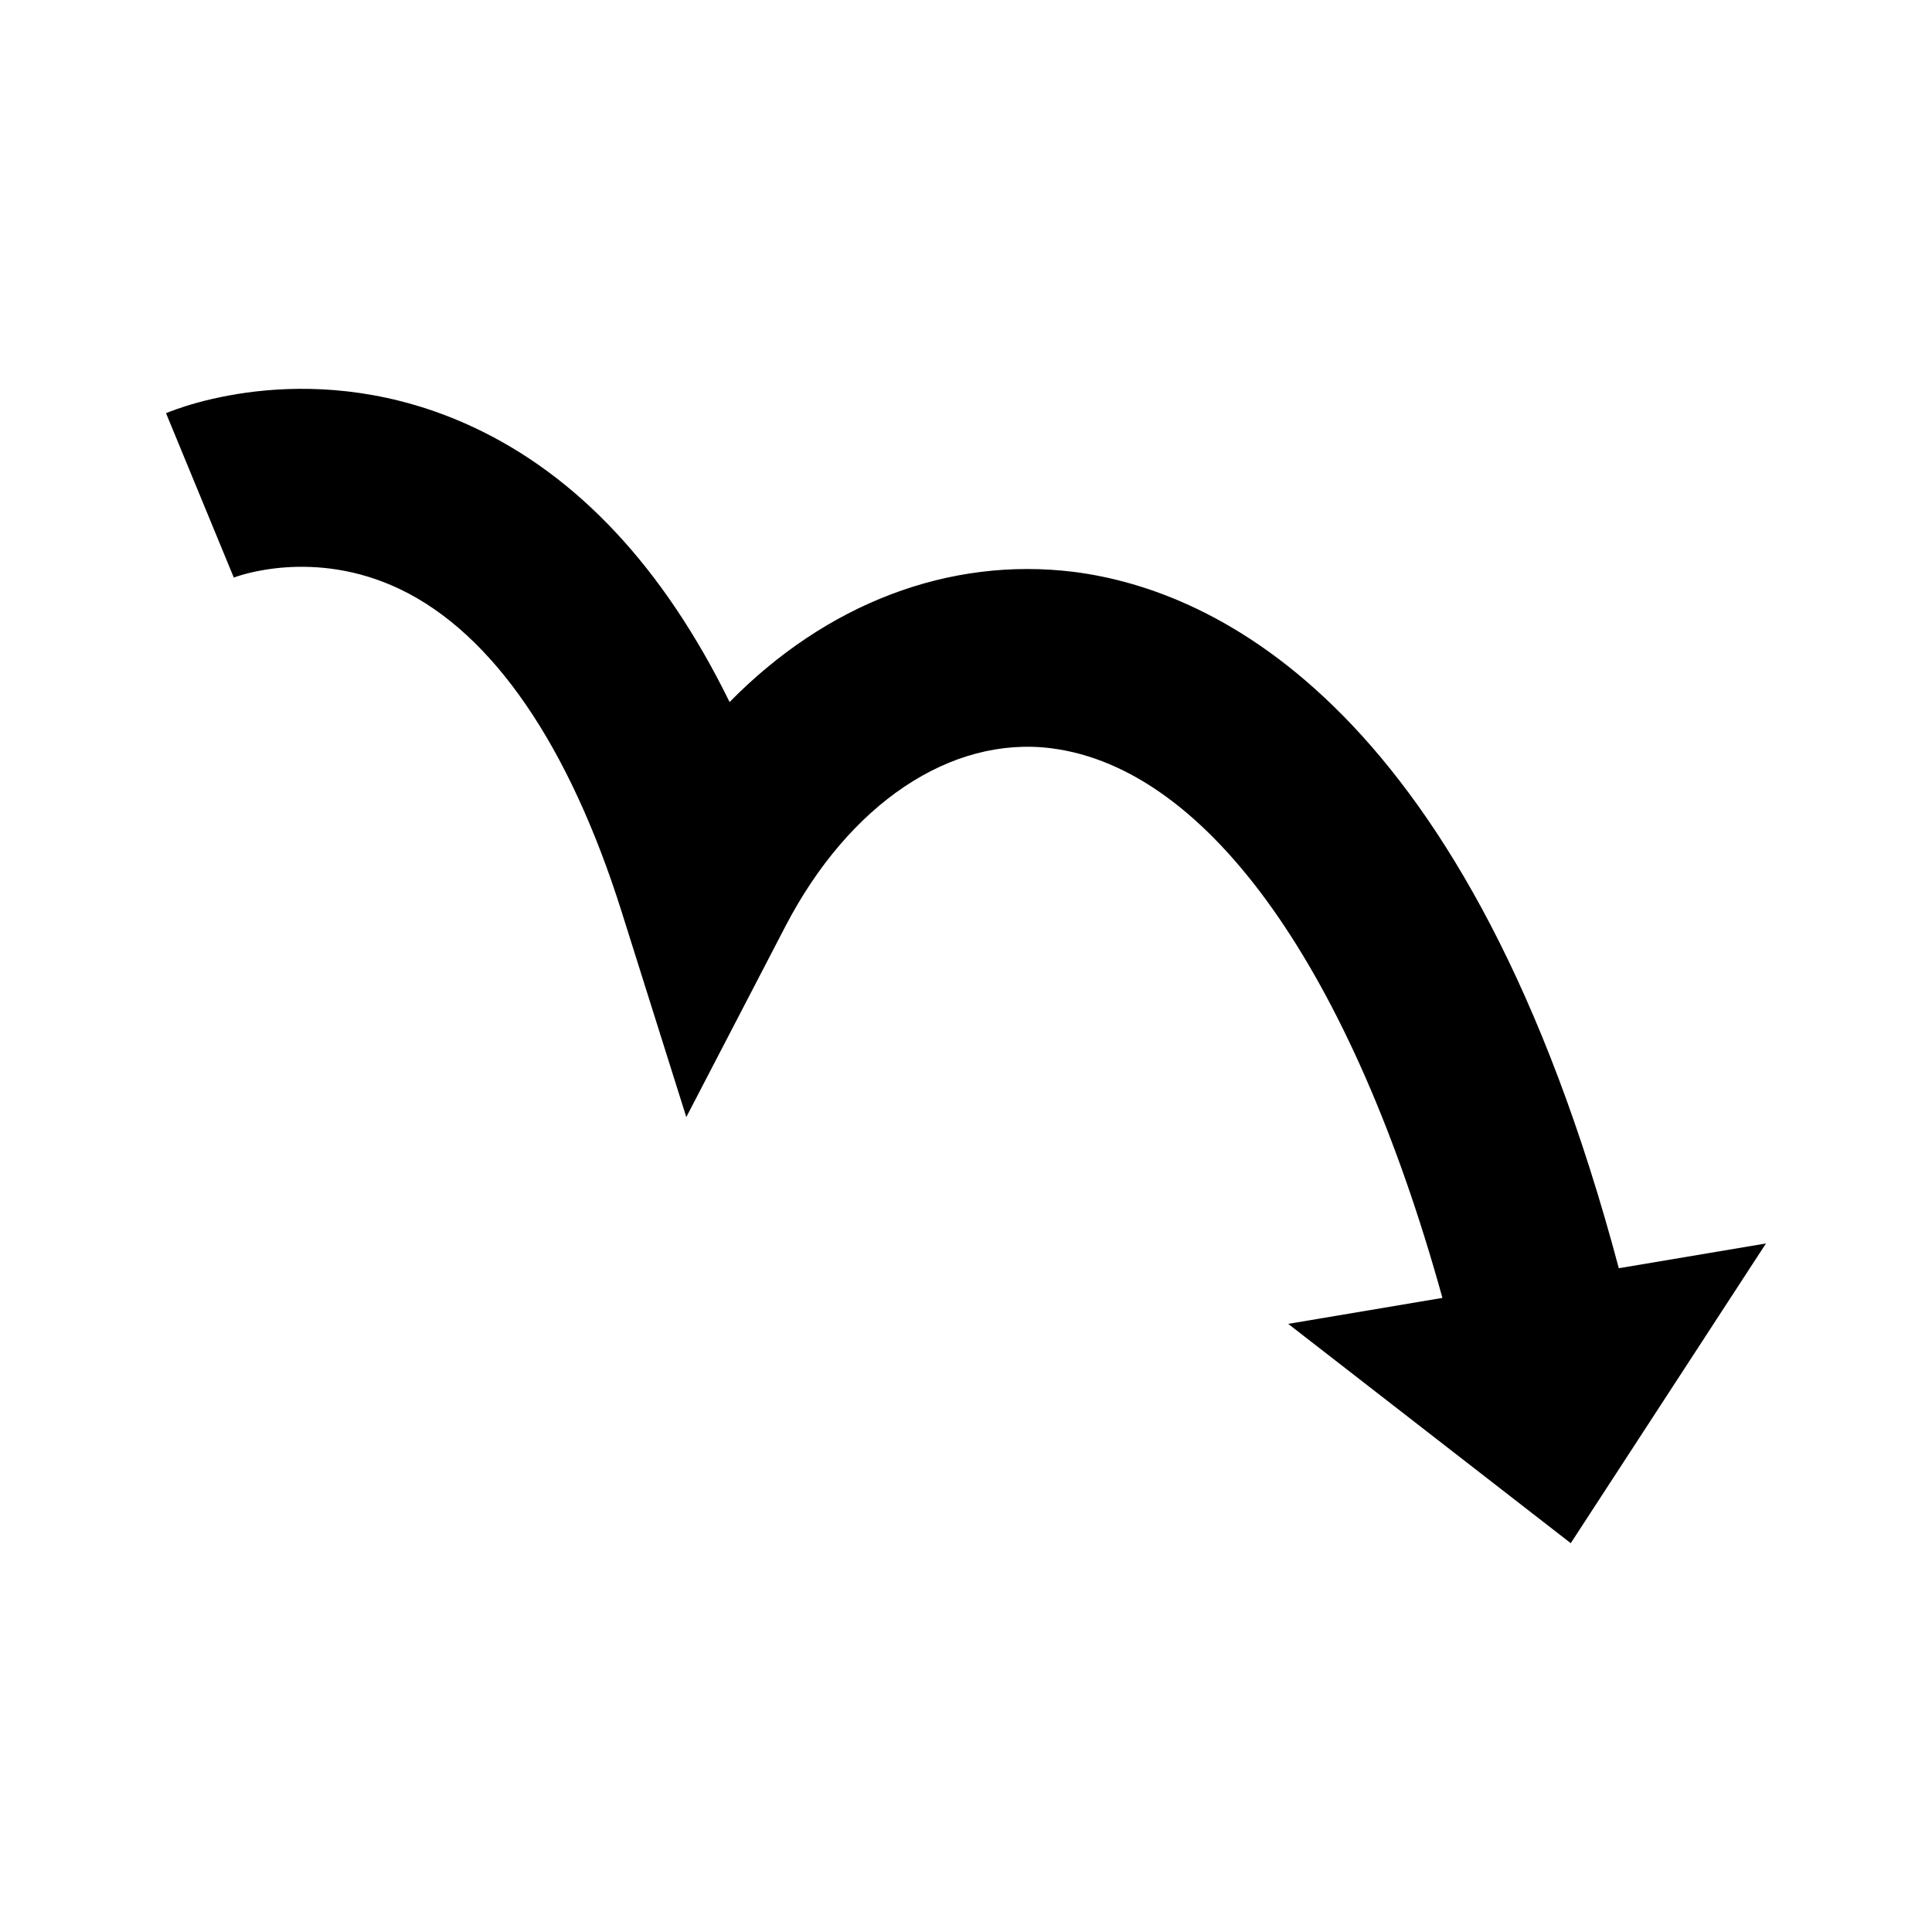 <svg xmlns="http://www.w3.org/2000/svg" viewBox="0 0 512 512"><path d="M429.002 336.094C389.406 187.27 322.264 156.38 284.625 151.559c-33.283-4.119-65.806 8.548-91.277 34.491-17.453-35.572-40.295-60.043-68.206-72.985-41.416-19.19-77.196-5.224-81.142-3.567l17.959 43.557c.857-.3 21.082-7.938 44.12 3.117 24.47 11.747 44.765 41.325 58.685 85.526l17.113 54.336 26.265-50.551c16.9-32.5 43.862-50.563 70.495-47.18 41.81 5.355 79.71 59.248 103.62 145.654l-40.868 6.88 74.877 58.121L468 329.53l-38.998 6.564z"/></svg>